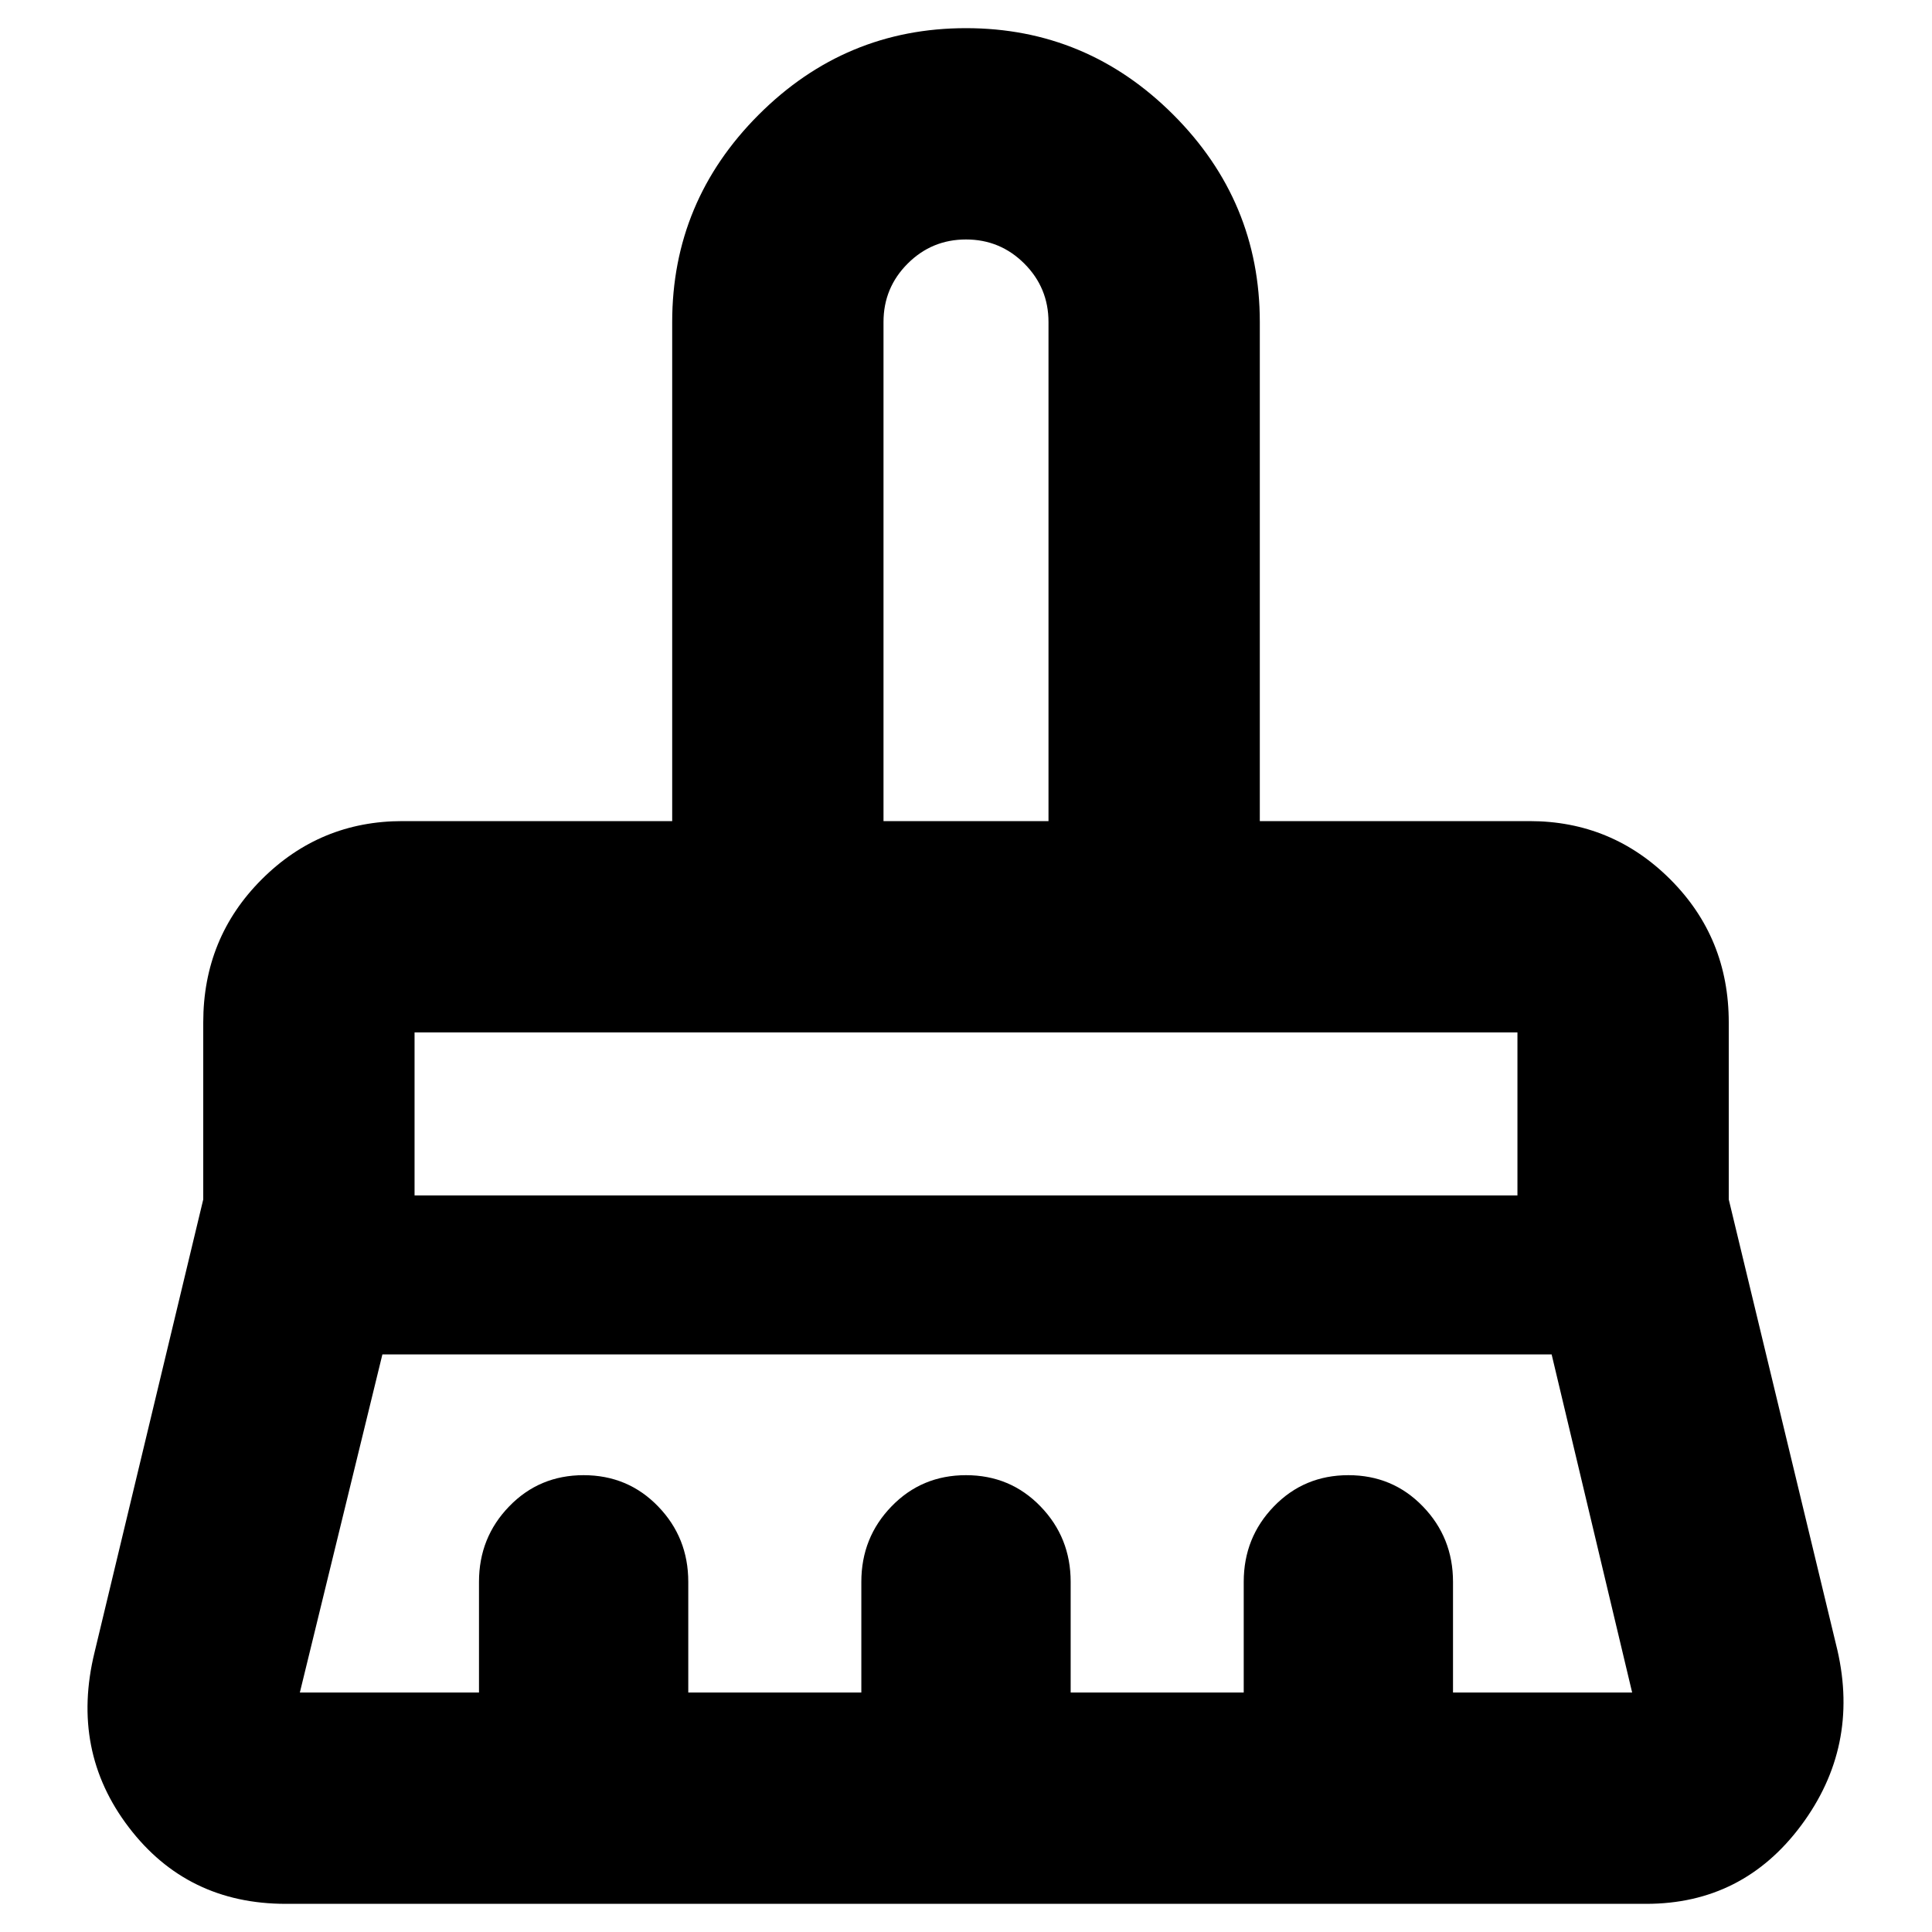 <svg xmlns="http://www.w3.org/2000/svg" height="40" width="40"><path d="M18.292 17h3.416V6.667q0-.709-.5-1.209-.5-.5-1.208-.5t-1.208.5q-.5.5-.5 1.209Zm-9.709 7.75h22.834v-3.375H8.583ZM6.208 35.042h3.709V32.75q0-.917.625-1.562.625-.646 1.541-.646.917 0 1.542.646.625.645.625 1.562v2.292h3.583V32.75q0-.917.625-1.562.625-.646 1.542-.646t1.542.646q.625.645.625 1.562v2.292h3.583V32.75q0-.917.625-1.562.625-.646 1.542-.646.916 0 1.541.646.625.645.625 1.562v2.292h3.709l-1.667-7H7.917l-1.709 7Zm27.875 4.375H5.917q-2.042 0-3.25-1.584-1.209-1.583-.709-3.625l2.25-9.375v-3.666q0-1.75 1.209-2.959Q6.625 17 8.333 17h5.584V6.667q0-2.5 1.791-4.292Q17.5.583 20 .583t4.292 1.792q1.791 1.792 1.791 4.292V17h5.584q1.708 0 2.916 1.208 1.209 1.209 1.209 2.959v3.666l2.25 9.334q.458 2-.75 3.625-1.209 1.625-3.209 1.625Zm-2.666-18.042H8.583h22.834ZM21.708 17h-3.416 3.416Z"/></svg>